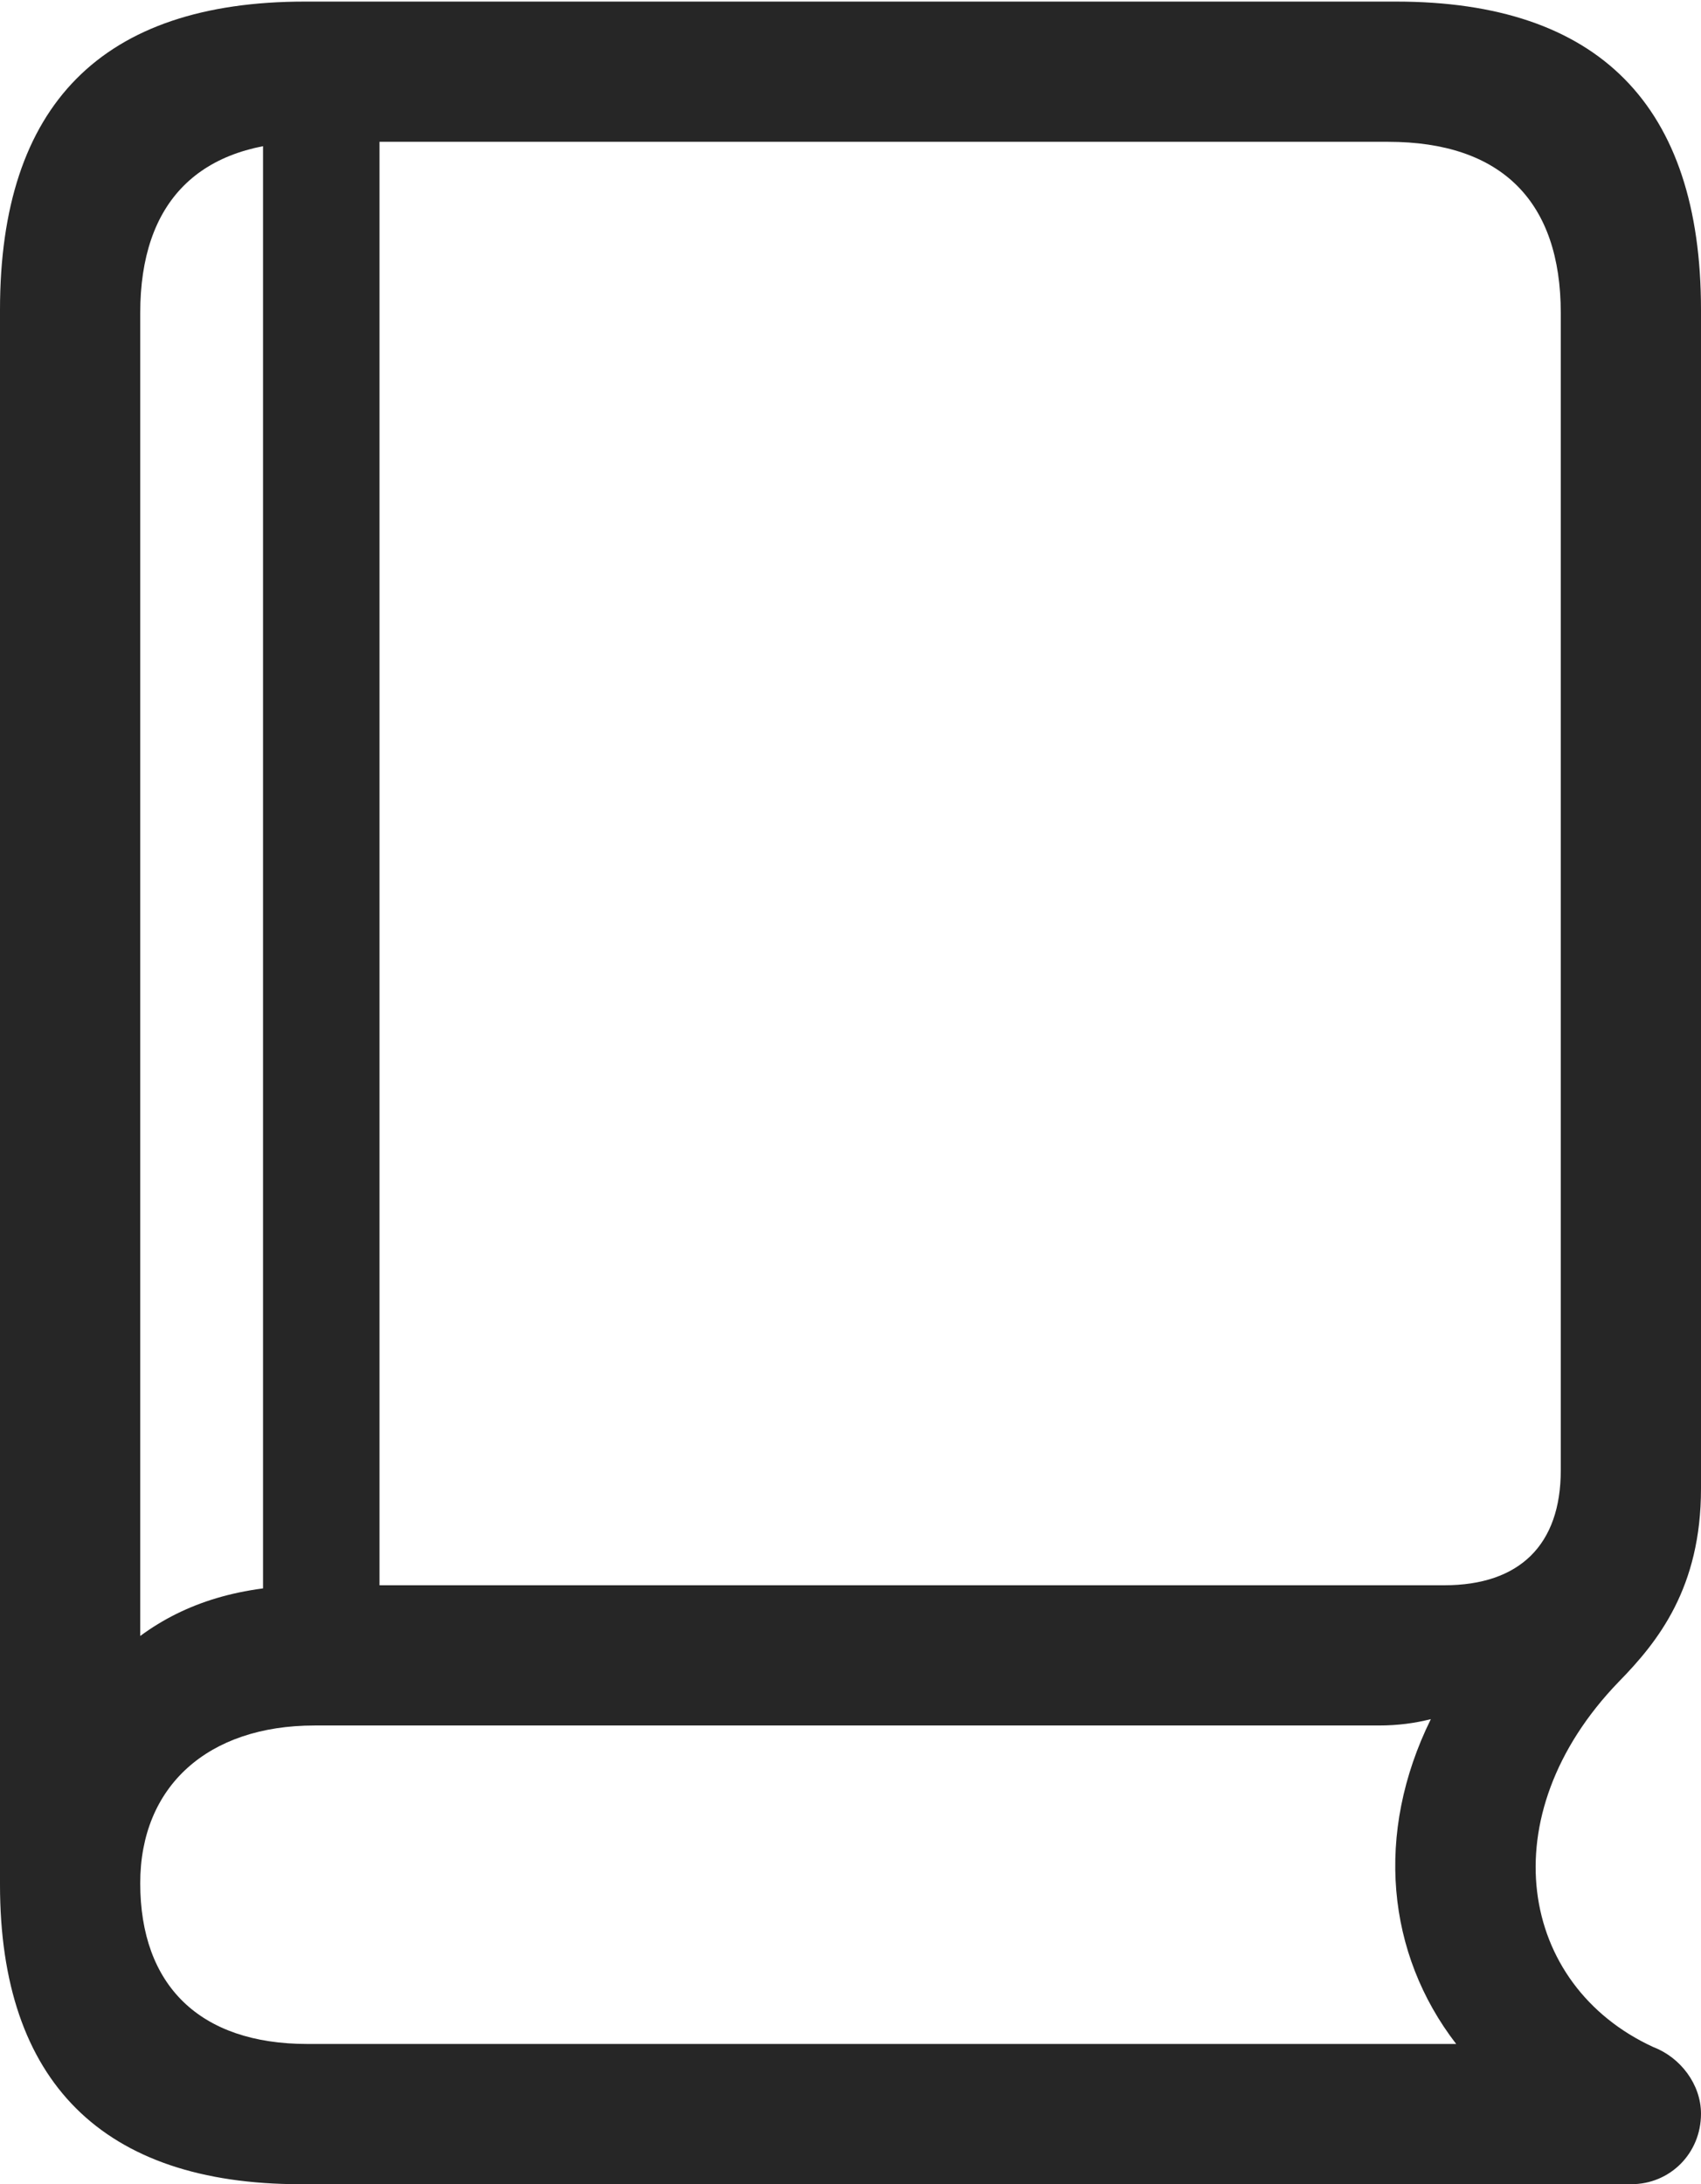 <?xml version="1.0" encoding="UTF-8"?>
<!--Generator: Apple Native CoreSVG 326-->
<!DOCTYPE svg
PUBLIC "-//W3C//DTD SVG 1.1//EN"
       "http://www.w3.org/Graphics/SVG/1.1/DTD/svg11.dtd">
<svg version="1.1" xmlns="http://www.w3.org/2000/svg" xmlns:xlink="http://www.w3.org/1999/xlink" viewBox="0 0 536.75 689.25">
 <g>
  <rect height="689.25" opacity="0" width="536.75" x="0" y="0"/>
  <path d="M94.75 689.25L514.75 689.25C527 689.25 536.75 679.5 536.75 667C536.75 657.75 530.25 649.25 521.75 646C479.25 626.5 470 573 510.75 530.75C523.25 518 536.75 501 536.75 469.75L536.75 97.75C536.75 33.25 504.5 0.5 440.5 0.5L96.25 0.5C32.25 0.5 0 33 0 97.75L0 594.75C0 657 32.5 689.25 94.75 689.25ZM44.25 516.25L44.25 98.75C44.25 63.75 62.75 44.75 98.5 44.75L438 44.75C474 44.75 492.5 63.75 492.5 98.75L492.5 464C492.5 487.5 479.5 500.25 455.75 500.25L99 500.25C76 500.25 58.5 505.75 44.25 516.25ZM97 645C63 645 44.25 626.5 44.25 594.25C44.25 563.75 65.5 544.5 99.25 544.5L435 544.5C441.25 544.5 446.5 543.75 451.5 542.5C433.75 578.5 437.5 616.5 459.5 645ZM83 523.75L119.75 523.75L119.75 33L83 33Z" fill="black" fill-opacity="0.85"/>
 </g>
</svg>

